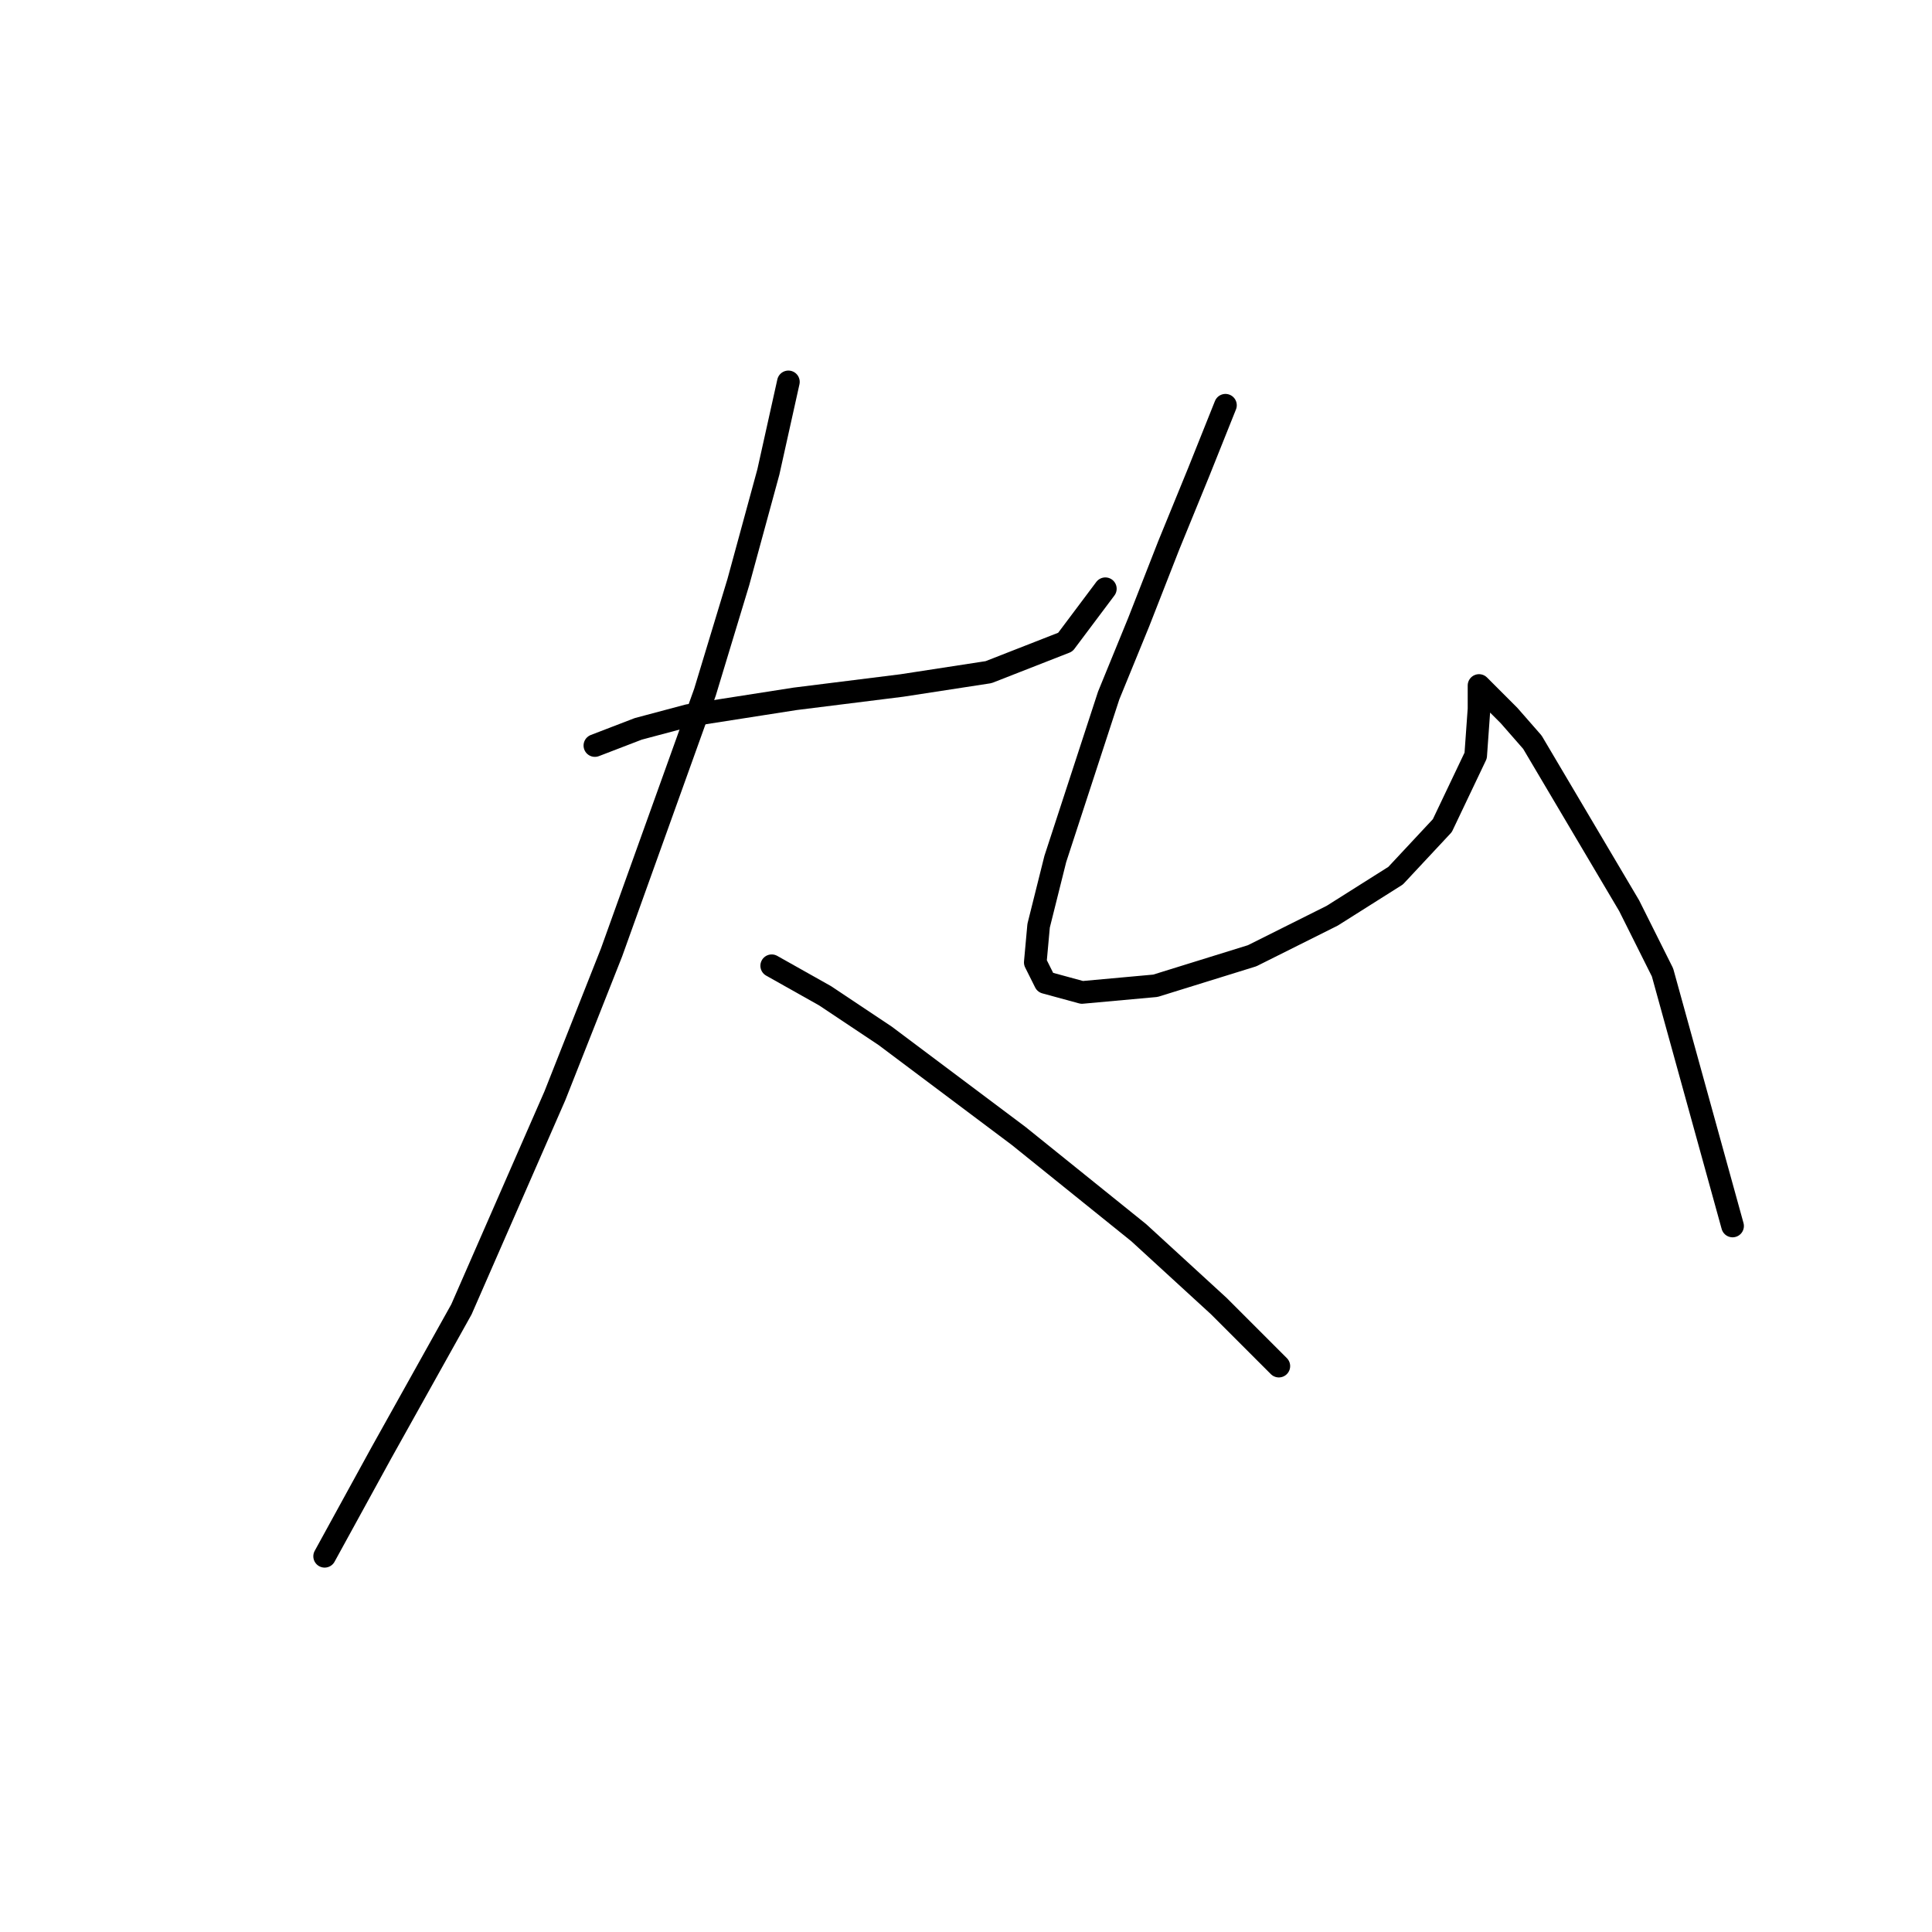 <?xml version="1.0" standalone="no"?>
    <svg width="256" height="256" xmlns="http://www.w3.org/2000/svg" version="1.1">
    <polyline stroke="black" stroke-width="3" stroke-linecap="round" fill="transparent" stroke-linejoin="round" points="78.825 98.789 84.572 96.579 91.203 94.811 105.35 92.6 119.497 90.832 130.991 89.064 141.159 85.085 146.464 78.011 146.464 78.011 " />
        <polyline stroke="black" stroke-width="3" stroke-linecap="round" fill="transparent" stroke-linejoin="round" points="104.466 50.602 101.813 62.538 97.835 77.127 93.414 91.716 81.035 126.199 73.52 145.208 61.141 173.502 50.531 192.512 43.016 206.216 43.016 206.216 " />
        <polyline stroke="black" stroke-width="3" stroke-linecap="round" fill="transparent" stroke-linejoin="round" points="102.255 127.967 109.329 131.946 117.286 137.251 134.97 150.514 150.885 163.334 161.495 173.06 167.684 179.249 169.453 181.017 169.453 181.017 " />
        <polyline stroke="black" stroke-width="3" stroke-linecap="round" fill="transparent" stroke-linejoin="round" points="162.379 53.697 158.842 62.538 154.864 72.264 150.885 82.432 146.906 92.158 139.833 113.82 137.622 122.662 137.18 127.525 138.506 130.178 143.369 131.504 153.095 130.62 165.916 126.641 176.526 121.336 184.926 116.031 191.115 109.4 195.536 100.116 195.978 93.926 195.978 91.716 195.978 90.832 196.42 91.274 199.956 94.811 203.051 98.347 215.872 120.01 220.292 128.851 229.576 162.45 229.576 162.45 " />
        </svg>